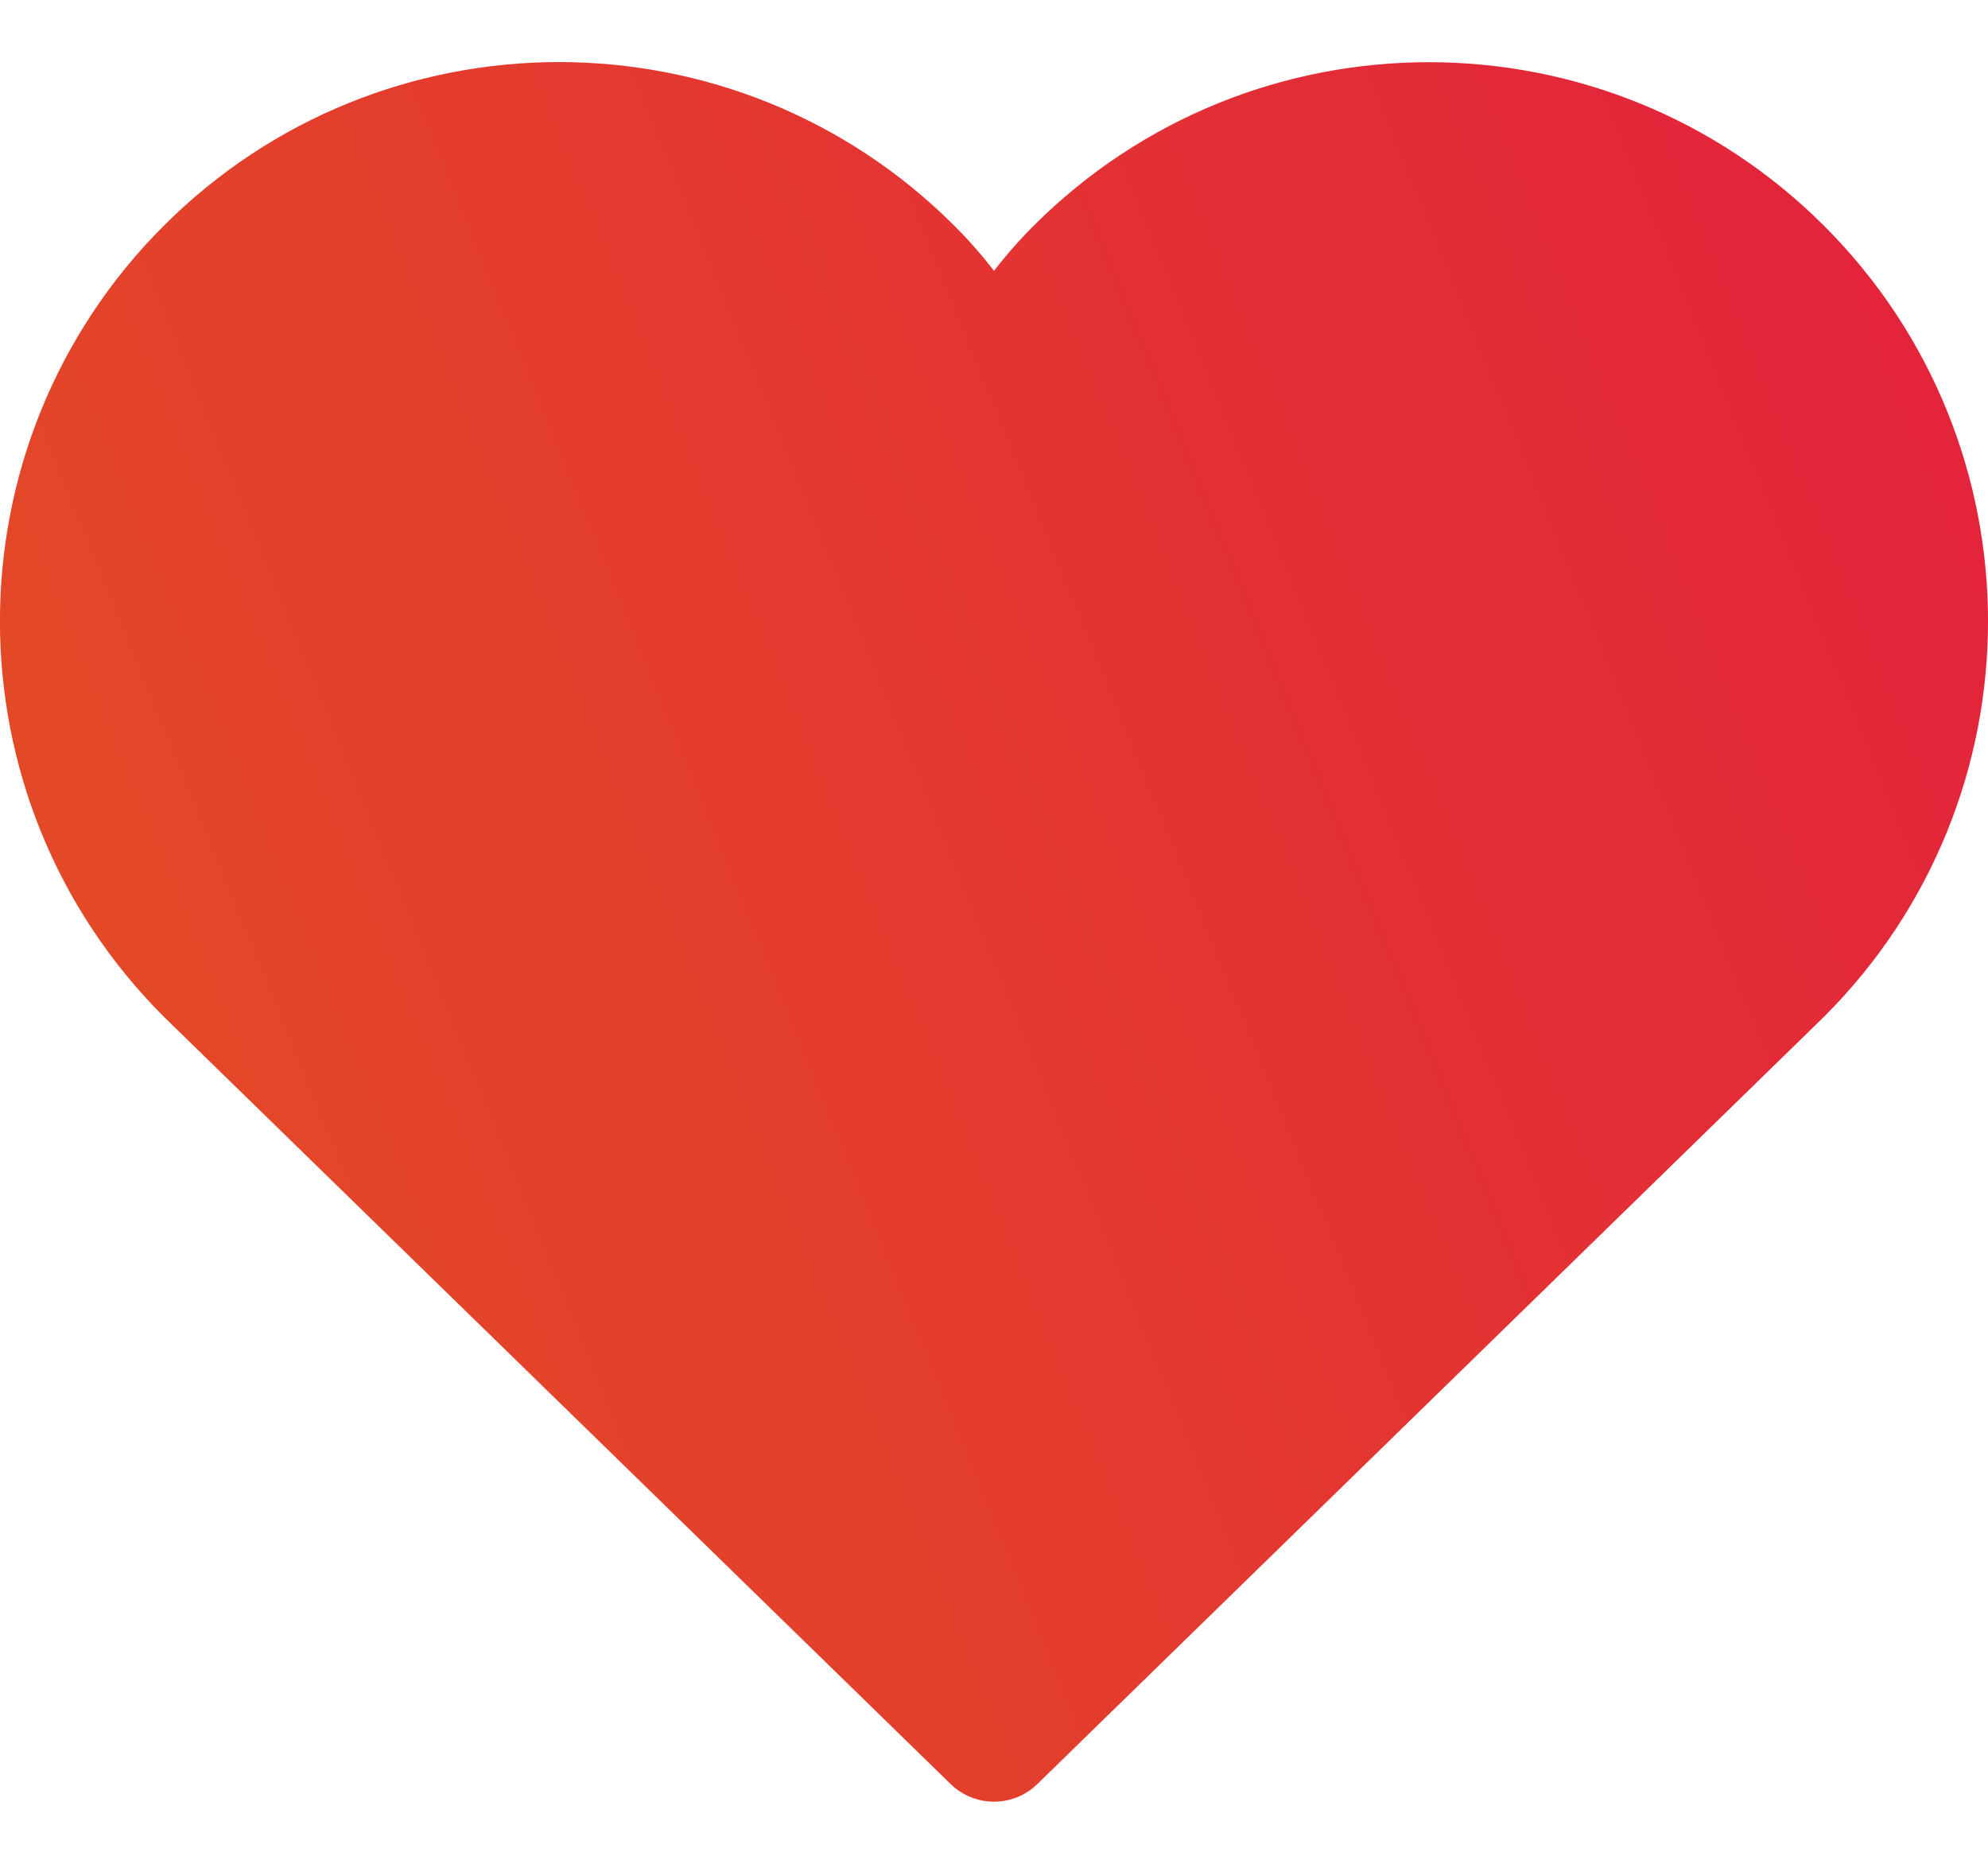<svg width="16" height="15" viewBox="0 0 16 15" fill="none" xmlns="http://www.w3.org/2000/svg">
<path d="M14.328 2.172C12.766 0.61 10.233 0.61 8.671 2.172C8.391 2.452 8.18 2.77 8 3.101C7.82 2.77 7.609 2.451 7.328 2.171C5.766 0.609 3.233 0.609 1.671 2.171C0.109 3.733 0.109 6.266 1.671 7.828L8 14L14.328 7.828C15.891 6.266 15.891 3.734 14.328 2.172Z" fill="url(#paint0_linear_205_790)" stroke="url(#paint1_linear_205_790)" stroke-miterlimit="10" stroke-linecap="round" stroke-linejoin="round"/>
<defs>
<linearGradient id="paint0_linear_205_790" x1="16" y1="4.5" x2="1.16946e-06" y2="11" gradientUnits="userSpaceOnUse">
<stop stop-color="#E3243B"/>
<stop offset="1" stop-color="#E34D24"/>
</linearGradient>
<linearGradient id="paint1_linear_205_790" x1="16" y1="4.5" x2="1.16946e-06" y2="11" gradientUnits="userSpaceOnUse">
<stop stop-color="#E3243B"/>
<stop offset="1" stop-color="#E34D24"/>
</linearGradient>
</defs>
</svg>
